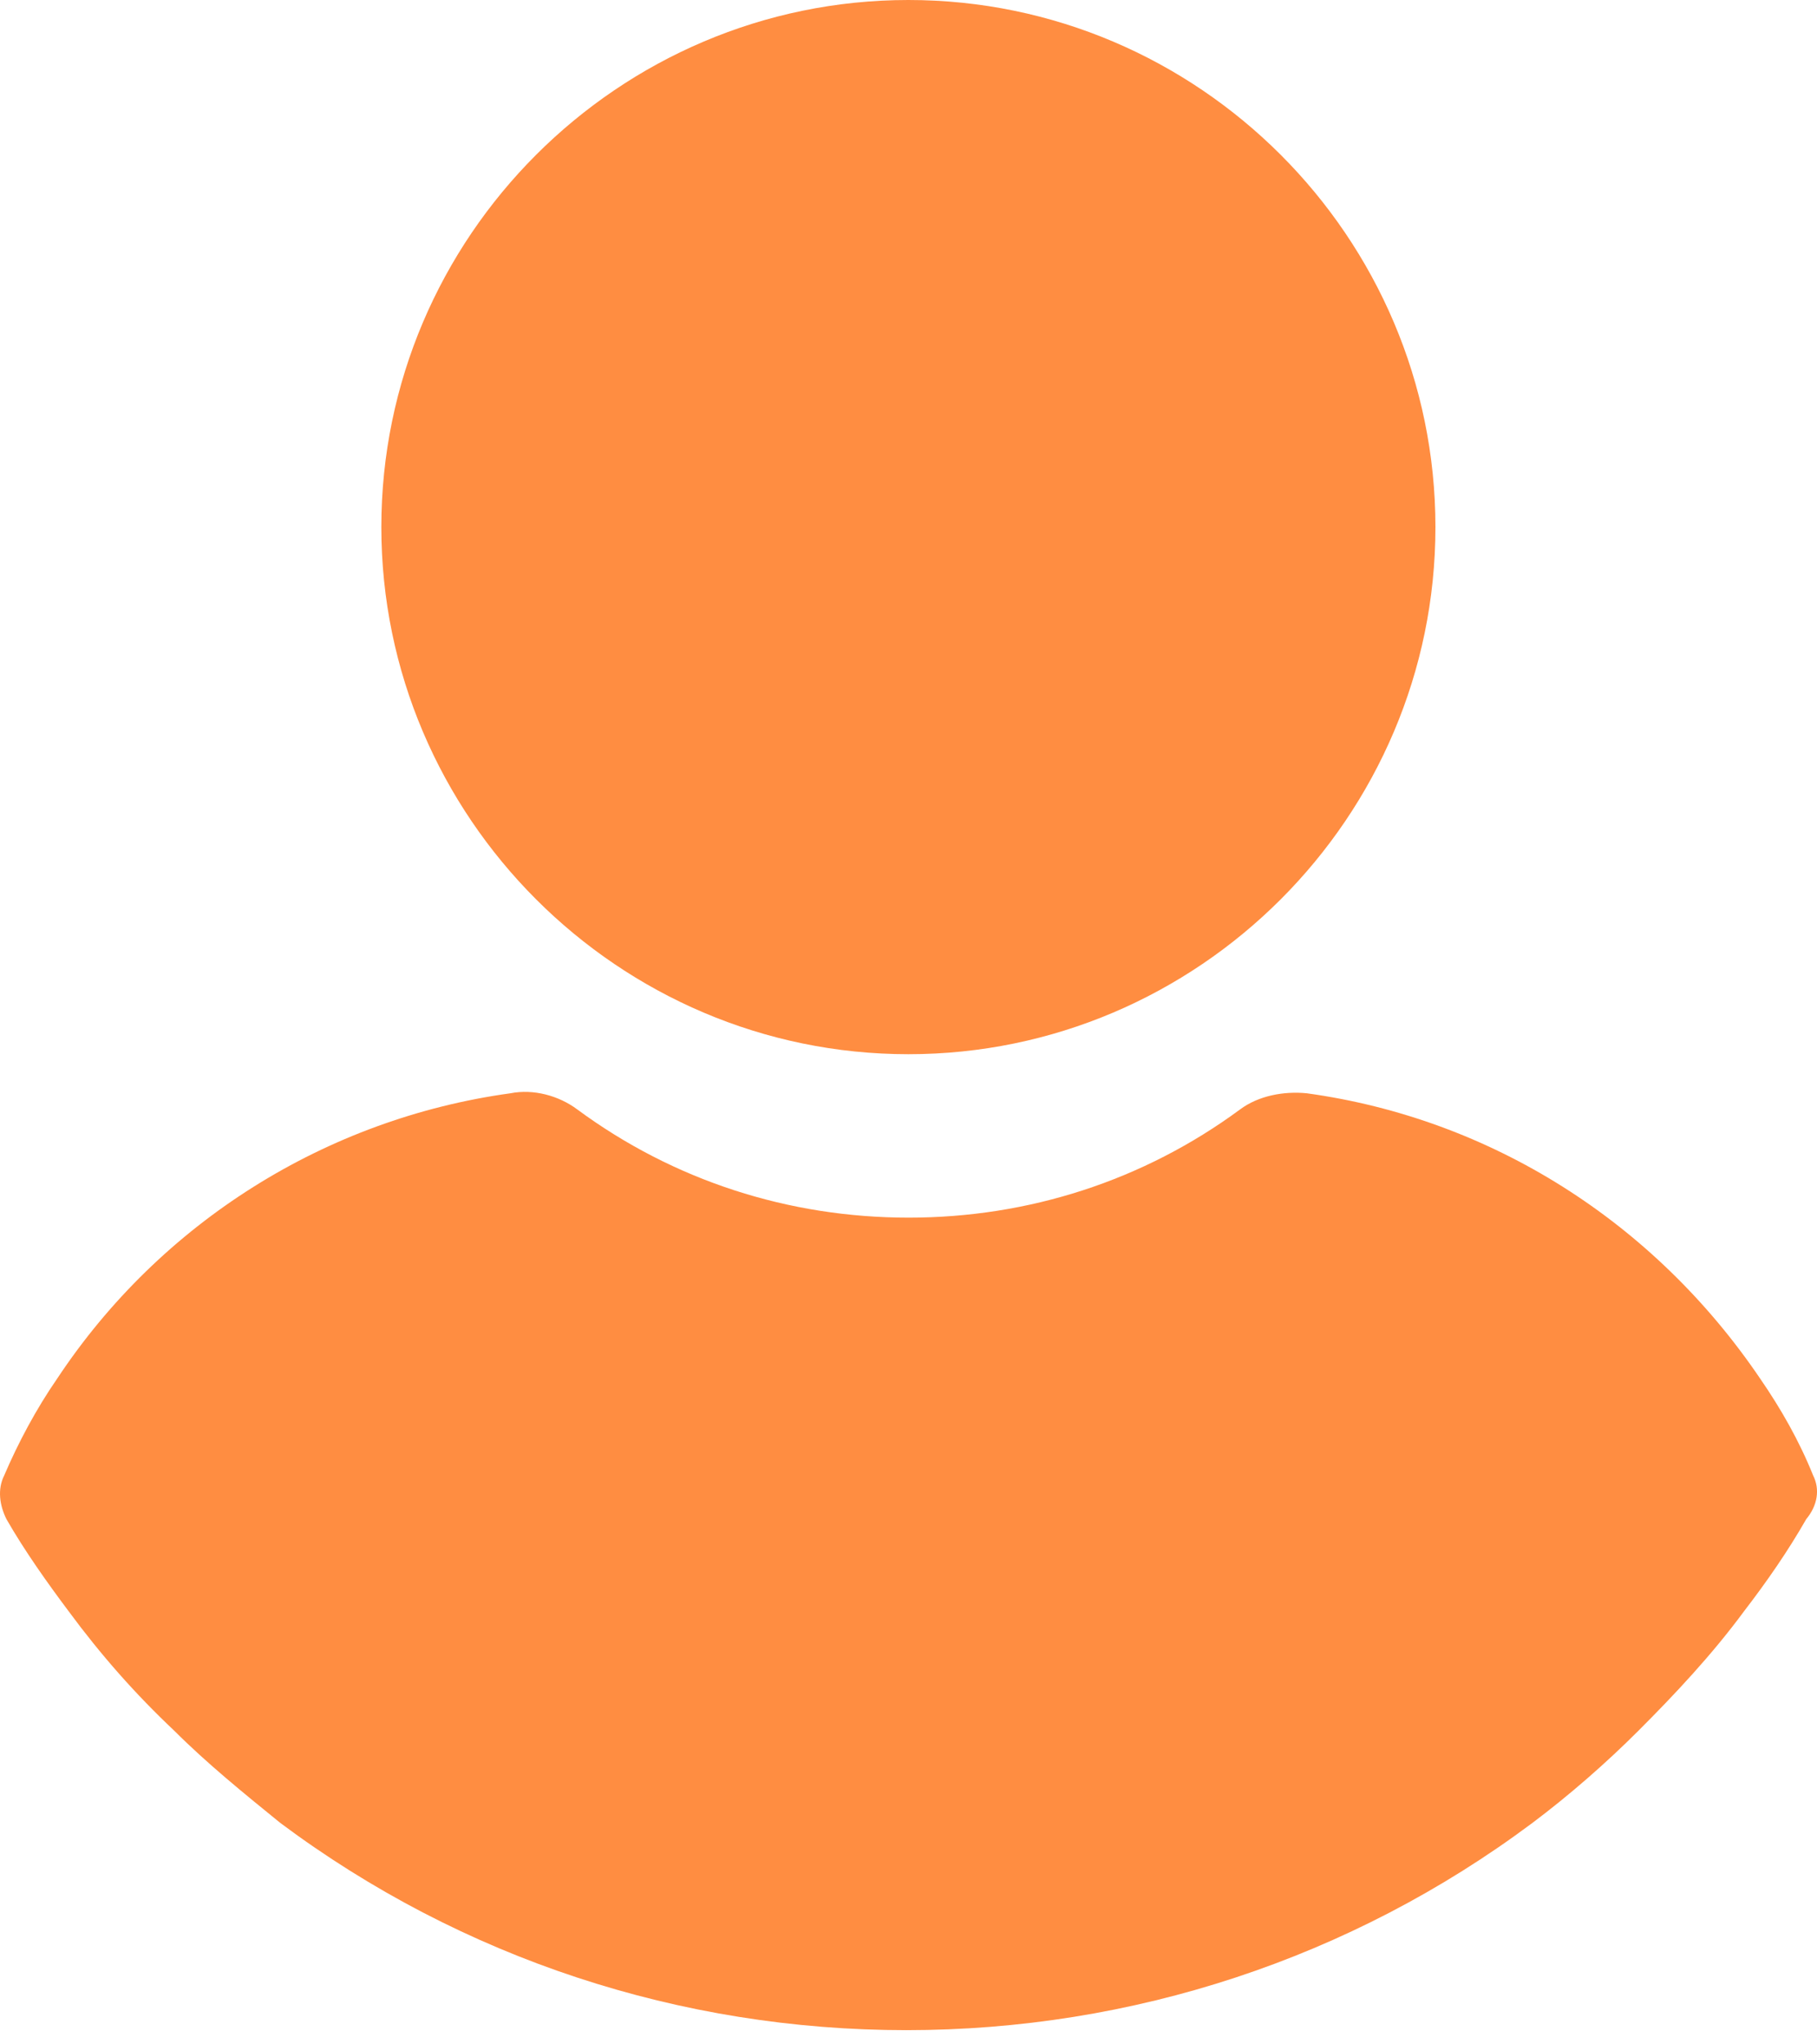 <svg width="16" height="18" viewBox="0 0 16 18" fill="none" xmlns="http://www.w3.org/2000/svg">
<path d="M7.999 9.282C10.553 9.282 12.64 7.194 12.64 4.641C12.64 2.087 10.553 0 7.999 0C5.446 0 3.358 2.087 3.358 4.641C3.358 7.194 5.446 9.282 7.999 9.282Z" fill="#FF8D41"/>
<path d="M15.966 12.991C15.844 12.687 15.682 12.403 15.5 12.139C14.567 10.761 13.129 9.849 11.507 9.626C11.305 9.606 11.082 9.647 10.92 9.768C10.068 10.396 9.055 10.721 8.001 10.721C6.947 10.721 5.934 10.396 5.083 9.768C4.921 9.647 4.698 9.586 4.495 9.626C2.874 9.849 1.415 10.761 0.503 12.139C0.32 12.403 0.158 12.707 0.037 12.991C-0.024 13.112 -0.004 13.254 0.057 13.376C0.219 13.659 0.422 13.943 0.604 14.186C0.888 14.571 1.192 14.916 1.536 15.24C1.82 15.524 2.144 15.787 2.469 16.051C4.07 17.246 5.995 17.875 7.981 17.875C9.967 17.875 11.892 17.246 13.493 16.051C13.818 15.807 14.142 15.524 14.426 15.24C14.75 14.916 15.074 14.571 15.358 14.186C15.56 13.923 15.743 13.659 15.905 13.376C16.006 13.254 16.027 13.112 15.966 12.991Z" fill="#FF8D41"/>
</svg>
